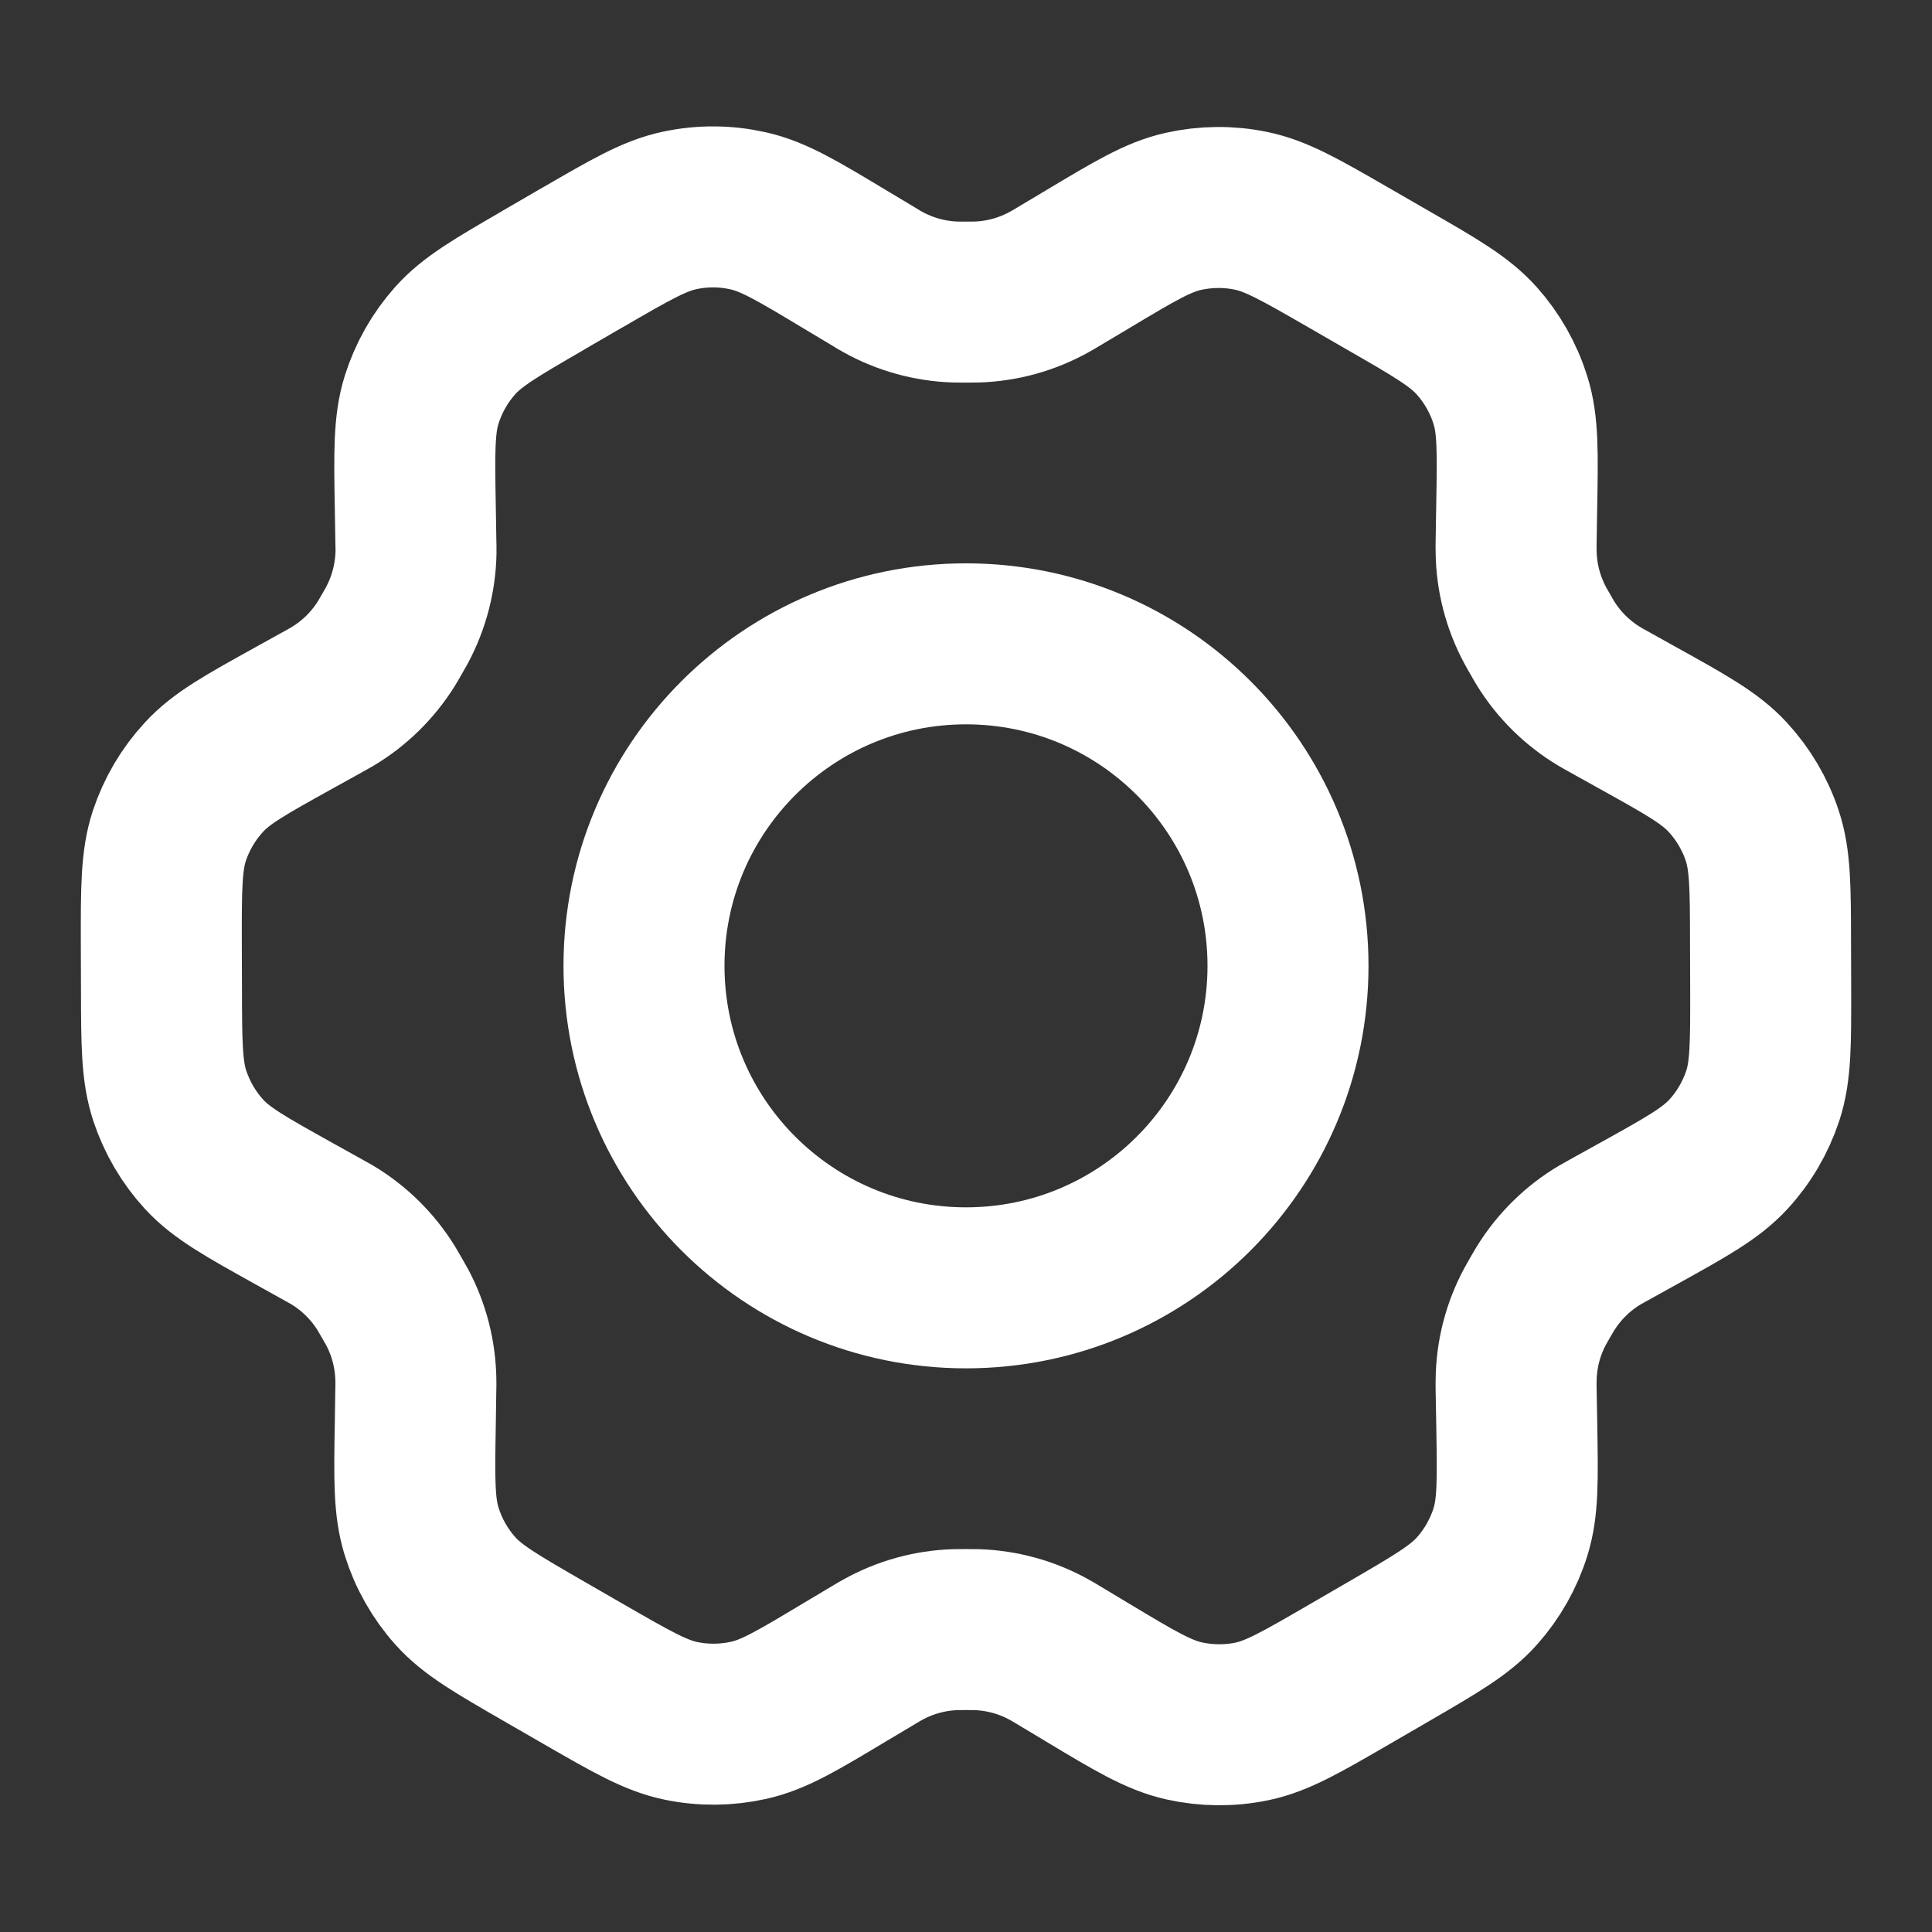 <svg width="24" height="24" viewBox="0 0 24 24" fill="none" xmlns="http://www.w3.org/2000/svg">
<rect x="0" y="0" width="24" height="24" fill="#333333" stroke="none"/>
<path d="M20.35 8.921L19.984 8.717C19.927 8.686 19.899 8.67 19.871 8.653C19.598 8.49 19.368 8.264 19.2 7.993C19.183 7.966 19.167 7.938 19.135 7.881C19.102 7.825 19.086 7.796 19.071 7.768C18.92 7.487 18.838 7.173 18.834 6.854C18.833 6.822 18.833 6.789 18.834 6.724L18.841 6.299C18.853 5.618 18.859 5.277 18.763 4.971C18.678 4.699 18.536 4.448 18.346 4.235C18.132 3.995 17.835 3.823 17.24 3.481L16.746 3.196C16.154 2.855 15.857 2.684 15.542 2.619C15.264 2.561 14.976 2.564 14.699 2.626C14.386 2.696 14.093 2.872 13.508 3.222L13.505 3.224L13.151 3.435C13.095 3.469 13.066 3.486 13.038 3.501C12.76 3.656 12.45 3.742 12.131 3.752C12.099 3.753 12.066 3.753 12.001 3.753C11.937 3.753 11.902 3.753 11.87 3.752C11.552 3.742 11.24 3.656 10.961 3.5C10.933 3.485 10.906 3.468 10.85 3.434L10.493 3.22C9.904 2.866 9.609 2.689 9.294 2.619C9.016 2.556 8.727 2.554 8.448 2.613C8.132 2.679 7.836 2.851 7.243 3.195L7.24 3.196L6.752 3.479L6.747 3.483C6.159 3.824 5.864 3.995 5.652 4.234C5.463 4.447 5.322 4.697 5.237 4.968C5.142 5.275 5.147 5.617 5.159 6.301L5.166 6.725C5.167 6.79 5.169 6.822 5.168 6.853C5.163 7.173 5.081 7.487 4.93 7.769C4.915 7.797 4.899 7.825 4.867 7.88C4.834 7.936 4.819 7.964 4.802 7.991C4.633 8.263 4.402 8.49 4.127 8.654C4.1 8.67 4.072 8.686 4.015 8.717L3.654 8.917C3.052 9.251 2.751 9.417 2.533 9.655C2.339 9.865 2.193 10.114 2.103 10.385C2.003 10.692 2.003 11.036 2.004 11.724L2.006 12.286C2.007 12.969 2.009 13.31 2.11 13.615C2.2 13.884 2.345 14.132 2.537 14.341C2.755 14.577 3.053 14.742 3.65 15.075L4.008 15.274C4.069 15.308 4.1 15.325 4.129 15.342C4.401 15.506 4.631 15.733 4.798 16.003C4.816 16.033 4.834 16.063 4.868 16.123C4.903 16.183 4.92 16.213 4.936 16.243C5.083 16.521 5.161 16.829 5.166 17.143C5.167 17.177 5.167 17.212 5.165 17.281L5.159 17.688C5.147 18.374 5.142 18.718 5.238 19.025C5.323 19.297 5.465 19.548 5.655 19.761C5.869 20.001 6.167 20.172 6.761 20.515L7.255 20.8C7.848 21.141 8.144 21.312 8.459 21.377C8.737 21.435 9.025 21.432 9.302 21.37C9.616 21.3 9.909 21.124 10.496 20.772L10.85 20.561C10.906 20.527 10.935 20.51 10.963 20.495C11.241 20.34 11.551 20.254 11.87 20.244C11.902 20.243 11.934 20.243 11.999 20.243C12.065 20.243 12.097 20.243 12.13 20.244C12.448 20.254 12.761 20.34 13.039 20.496C13.064 20.509 13.088 20.524 13.132 20.55L13.508 20.776C14.097 21.13 14.392 21.306 14.707 21.377C14.985 21.439 15.274 21.442 15.553 21.384C15.868 21.318 16.166 21.145 16.759 20.801L17.254 20.514C17.842 20.172 18.137 20.001 18.349 19.762C18.538 19.549 18.68 19.299 18.764 19.028C18.859 18.723 18.853 18.384 18.842 17.71L18.834 17.27C18.833 17.206 18.833 17.174 18.834 17.142C18.838 16.823 18.919 16.508 19.071 16.227C19.086 16.199 19.102 16.171 19.134 16.115C19.166 16.059 19.183 16.032 19.199 16.005C19.368 15.733 19.599 15.505 19.874 15.342C19.901 15.326 19.929 15.31 19.984 15.28L19.986 15.279L20.347 15.079C20.949 14.745 21.25 14.578 21.469 14.341C21.663 14.131 21.808 13.882 21.898 13.611C21.998 13.306 21.997 12.964 21.996 12.284L21.994 11.71C21.993 11.027 21.992 10.685 21.891 10.381C21.802 10.111 21.655 9.864 21.463 9.655C21.246 9.419 20.948 9.253 20.352 8.922L20.35 8.921Z" stroke="white" stroke-width="2" stroke-linecap="round" stroke-linejoin="round"/>
<path d="M8 11.998C8 14.207 9.791 15.998 12 15.998C14.21 15.998 16 14.207 16 11.998C16 9.789 14.21 7.998 12 7.998C9.791 7.998 8 9.789 8 11.998Z" stroke="white" stroke-width="2" stroke-linecap="round" stroke-linejoin="round"/>
</svg>
